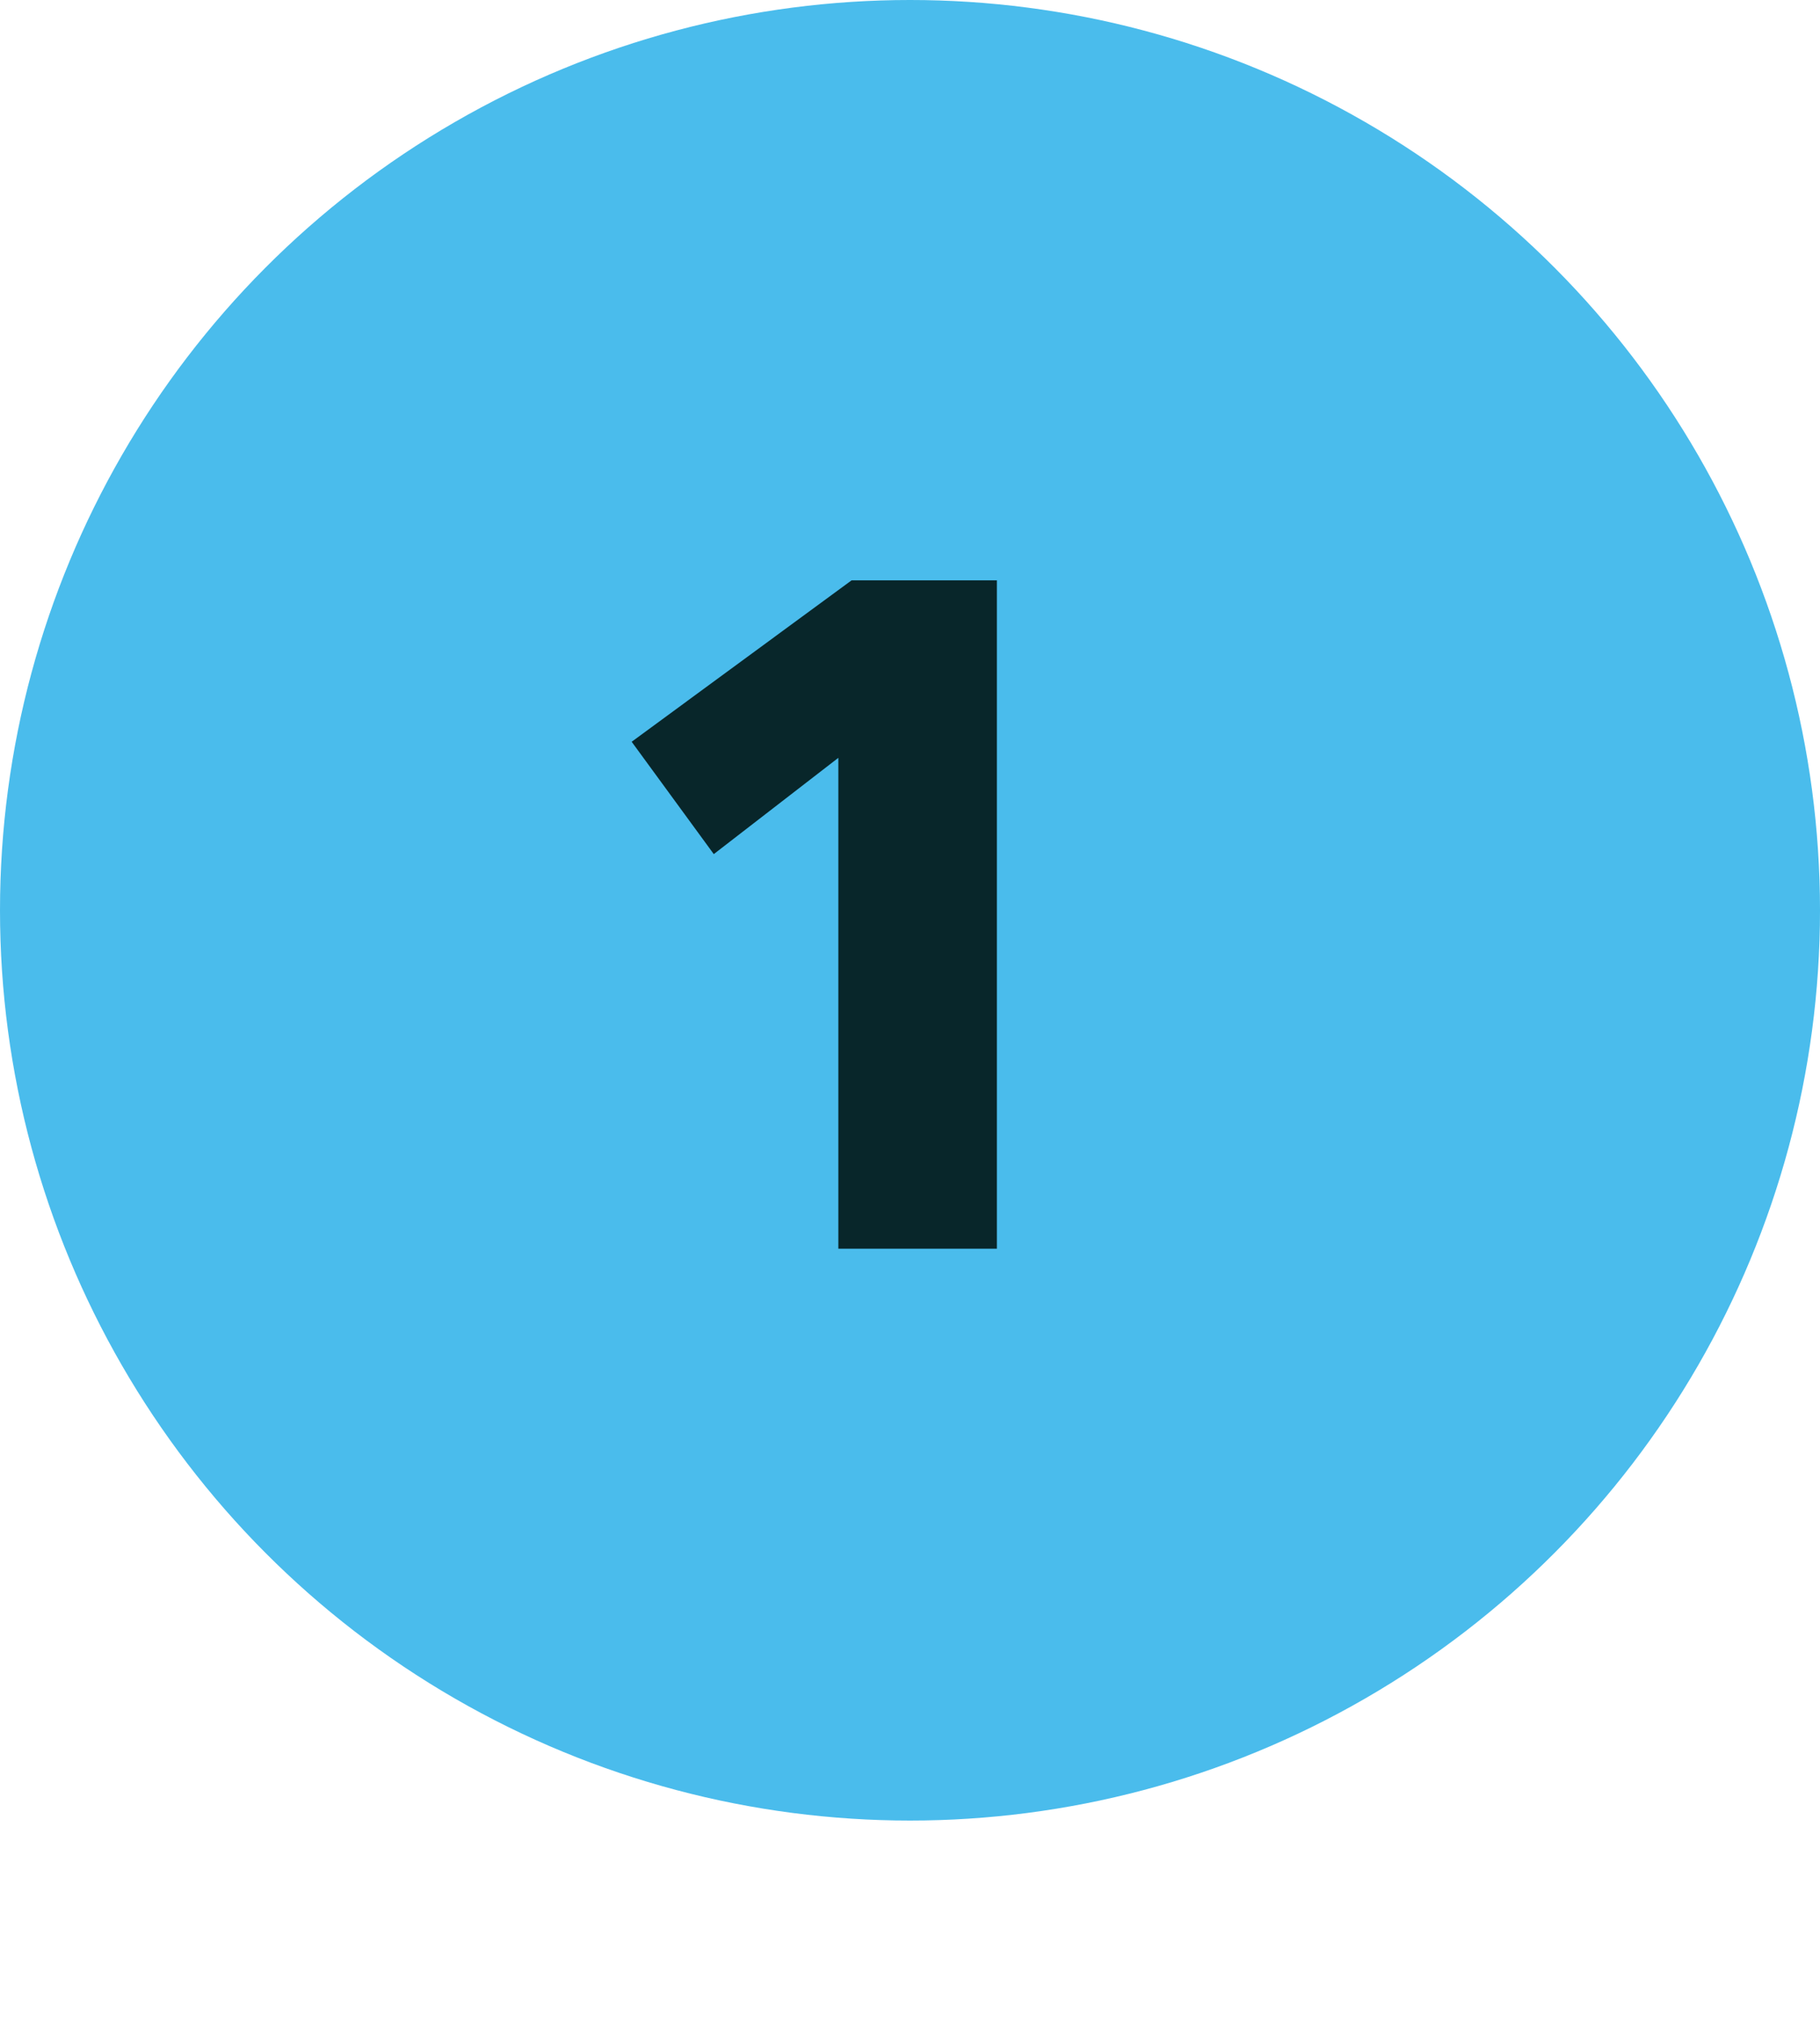 <svg viewBox="0 0 27 30" xmlns="http://www.w3.org/2000/svg" xmlns:xlink="http://www.w3.org/1999/xlink" width="27" height="30" fill="none" customFrame="#000000">
	<g id="Сочетание 1">
		<circle id="Ellipse 6" cx="13.5" cy="13.5" r="13.5" fill="rgb(74,188,236)" />
		<path id="1" d="M14.789 18.519L12.437 18.519L12.437 11.239L10.589 12.667L9.371 11.001L12.633 8.607L14.789 8.607L14.789 18.519Z" fill="rgb(8.146,38.377,42.5)" fill-rule="nonzero" />
	</g>
</svg>
